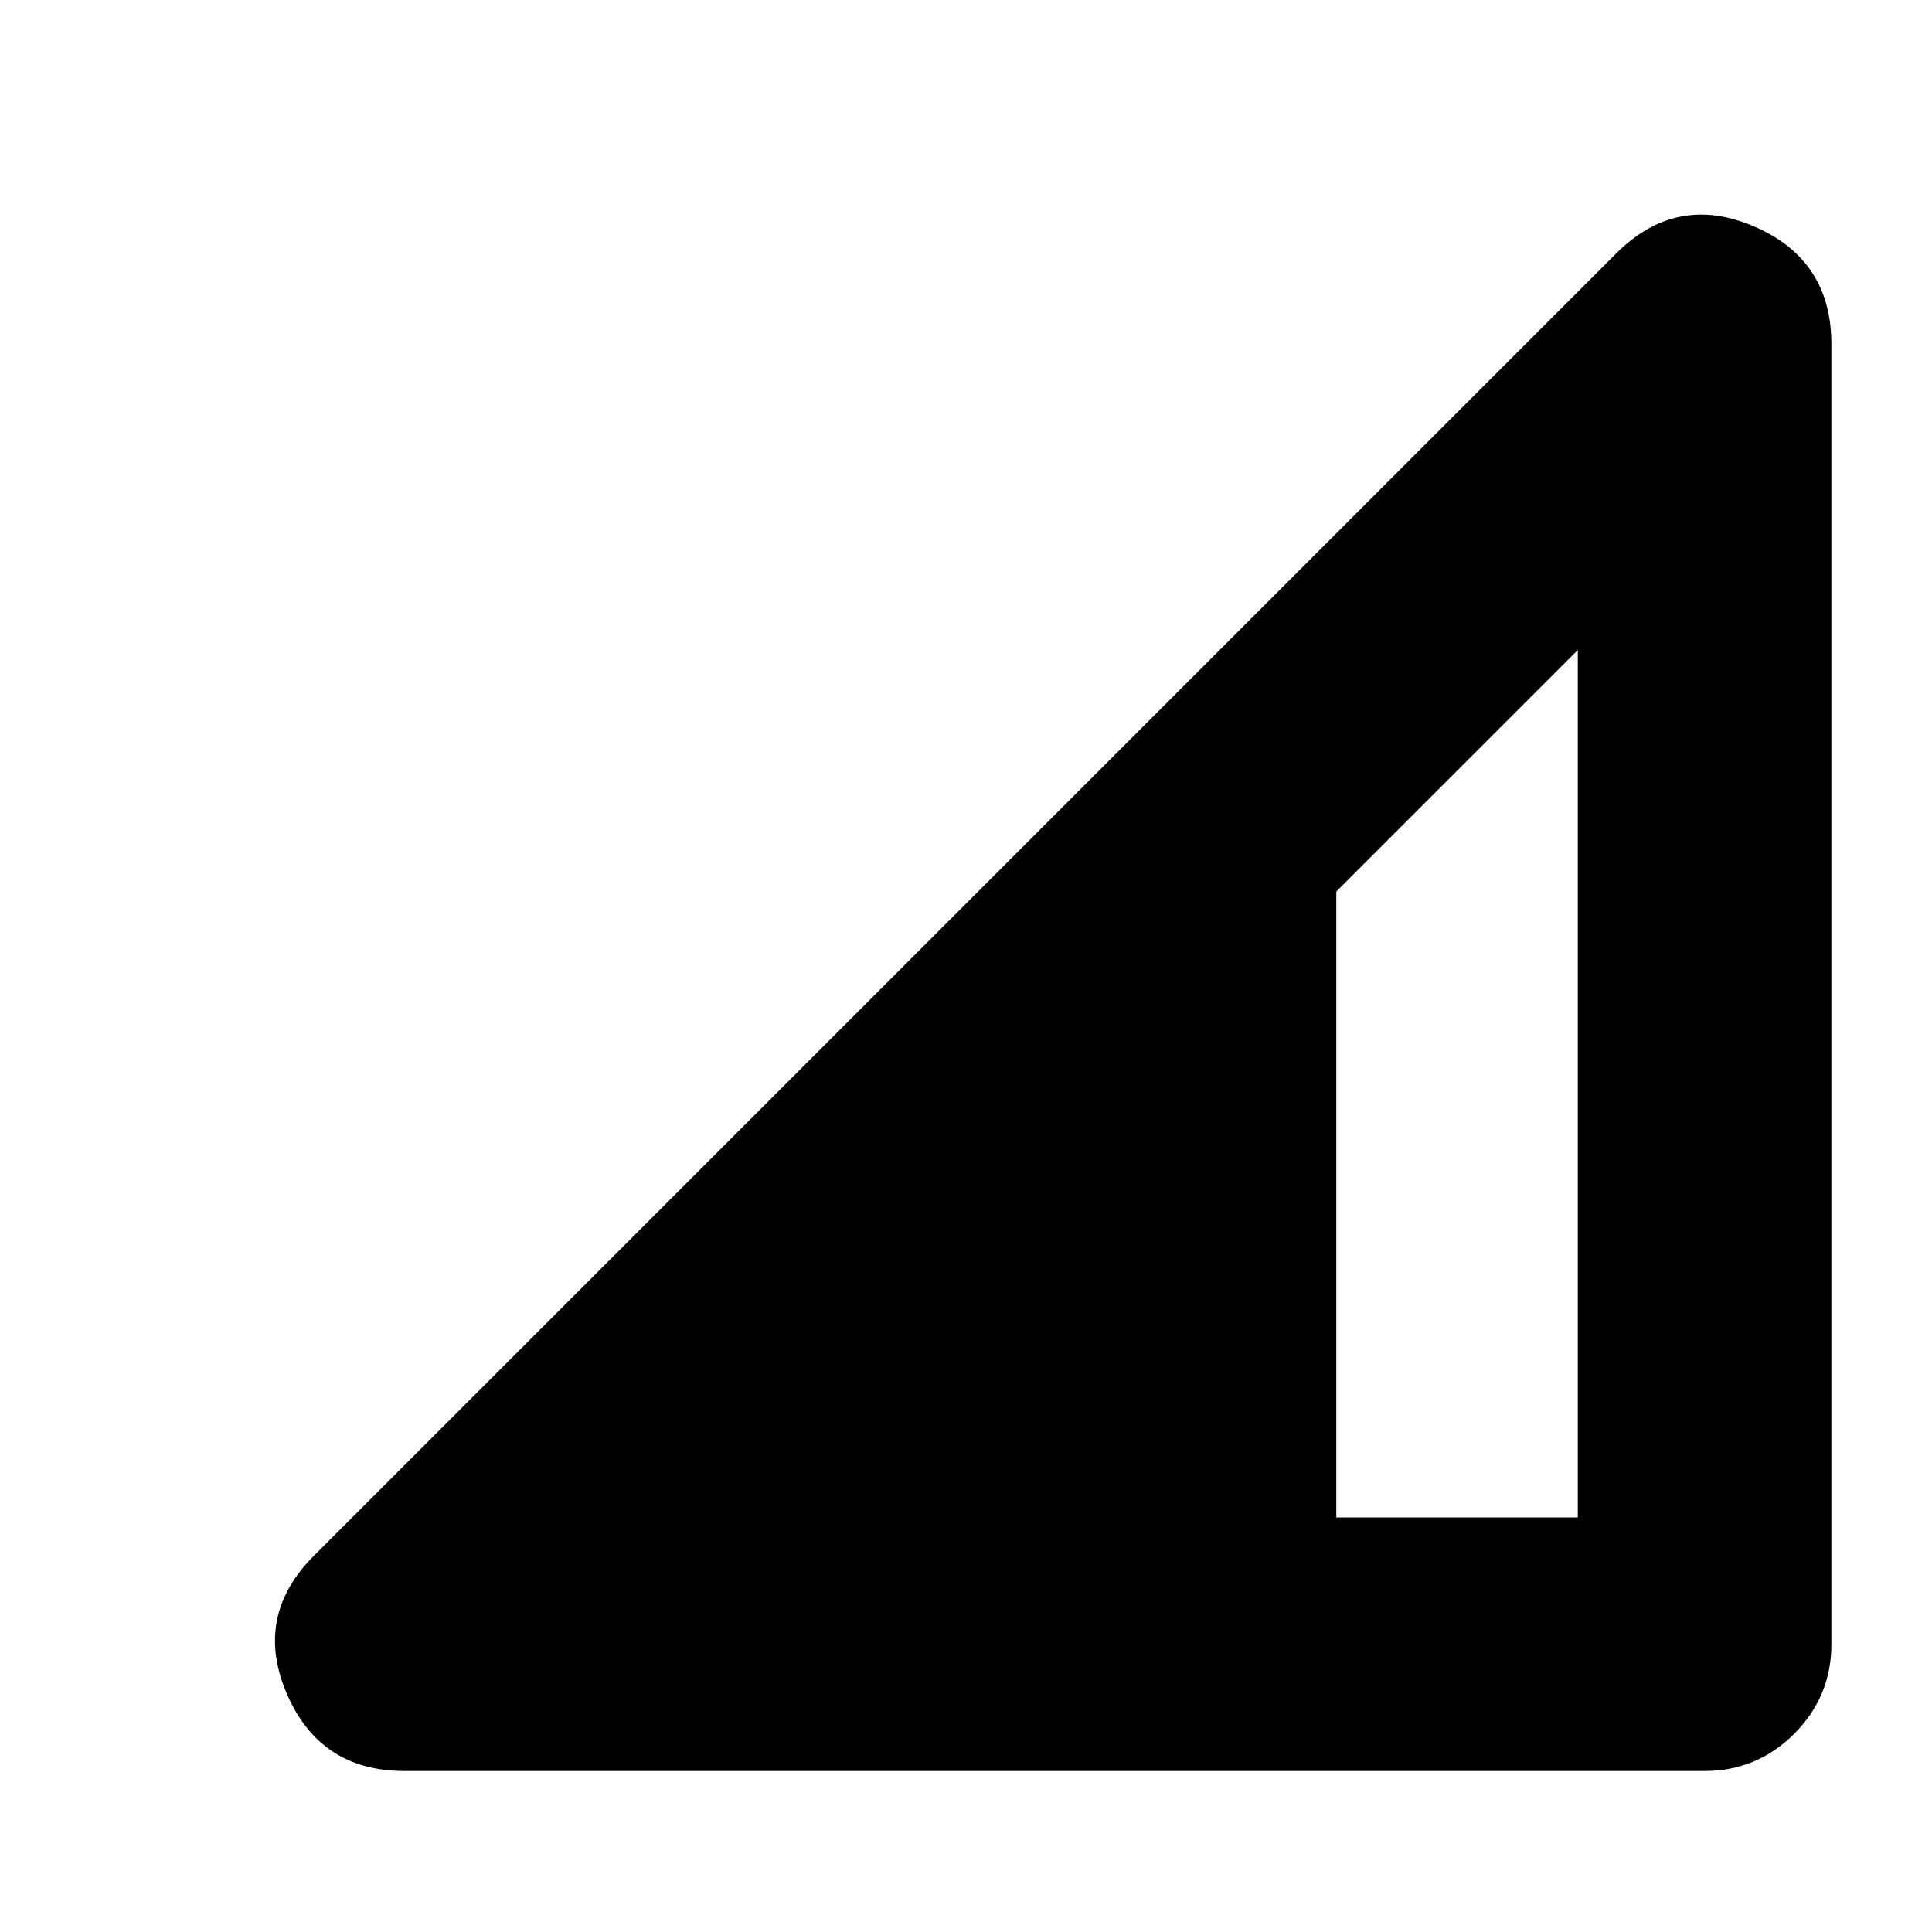 <svg xmlns="http://www.w3.org/2000/svg" height="24" width="24"><path d="M5.025 22q-1.05 0-1.463-.962-.412-.963.338-1.713L20.075 3.15q.75-.75 1.713-.338.962.413.962 1.463v16.15q0 .65-.462 1.113-.463.462-1.113.462ZM16.6 18.85h3V8.075l-3 3Z"/></svg>